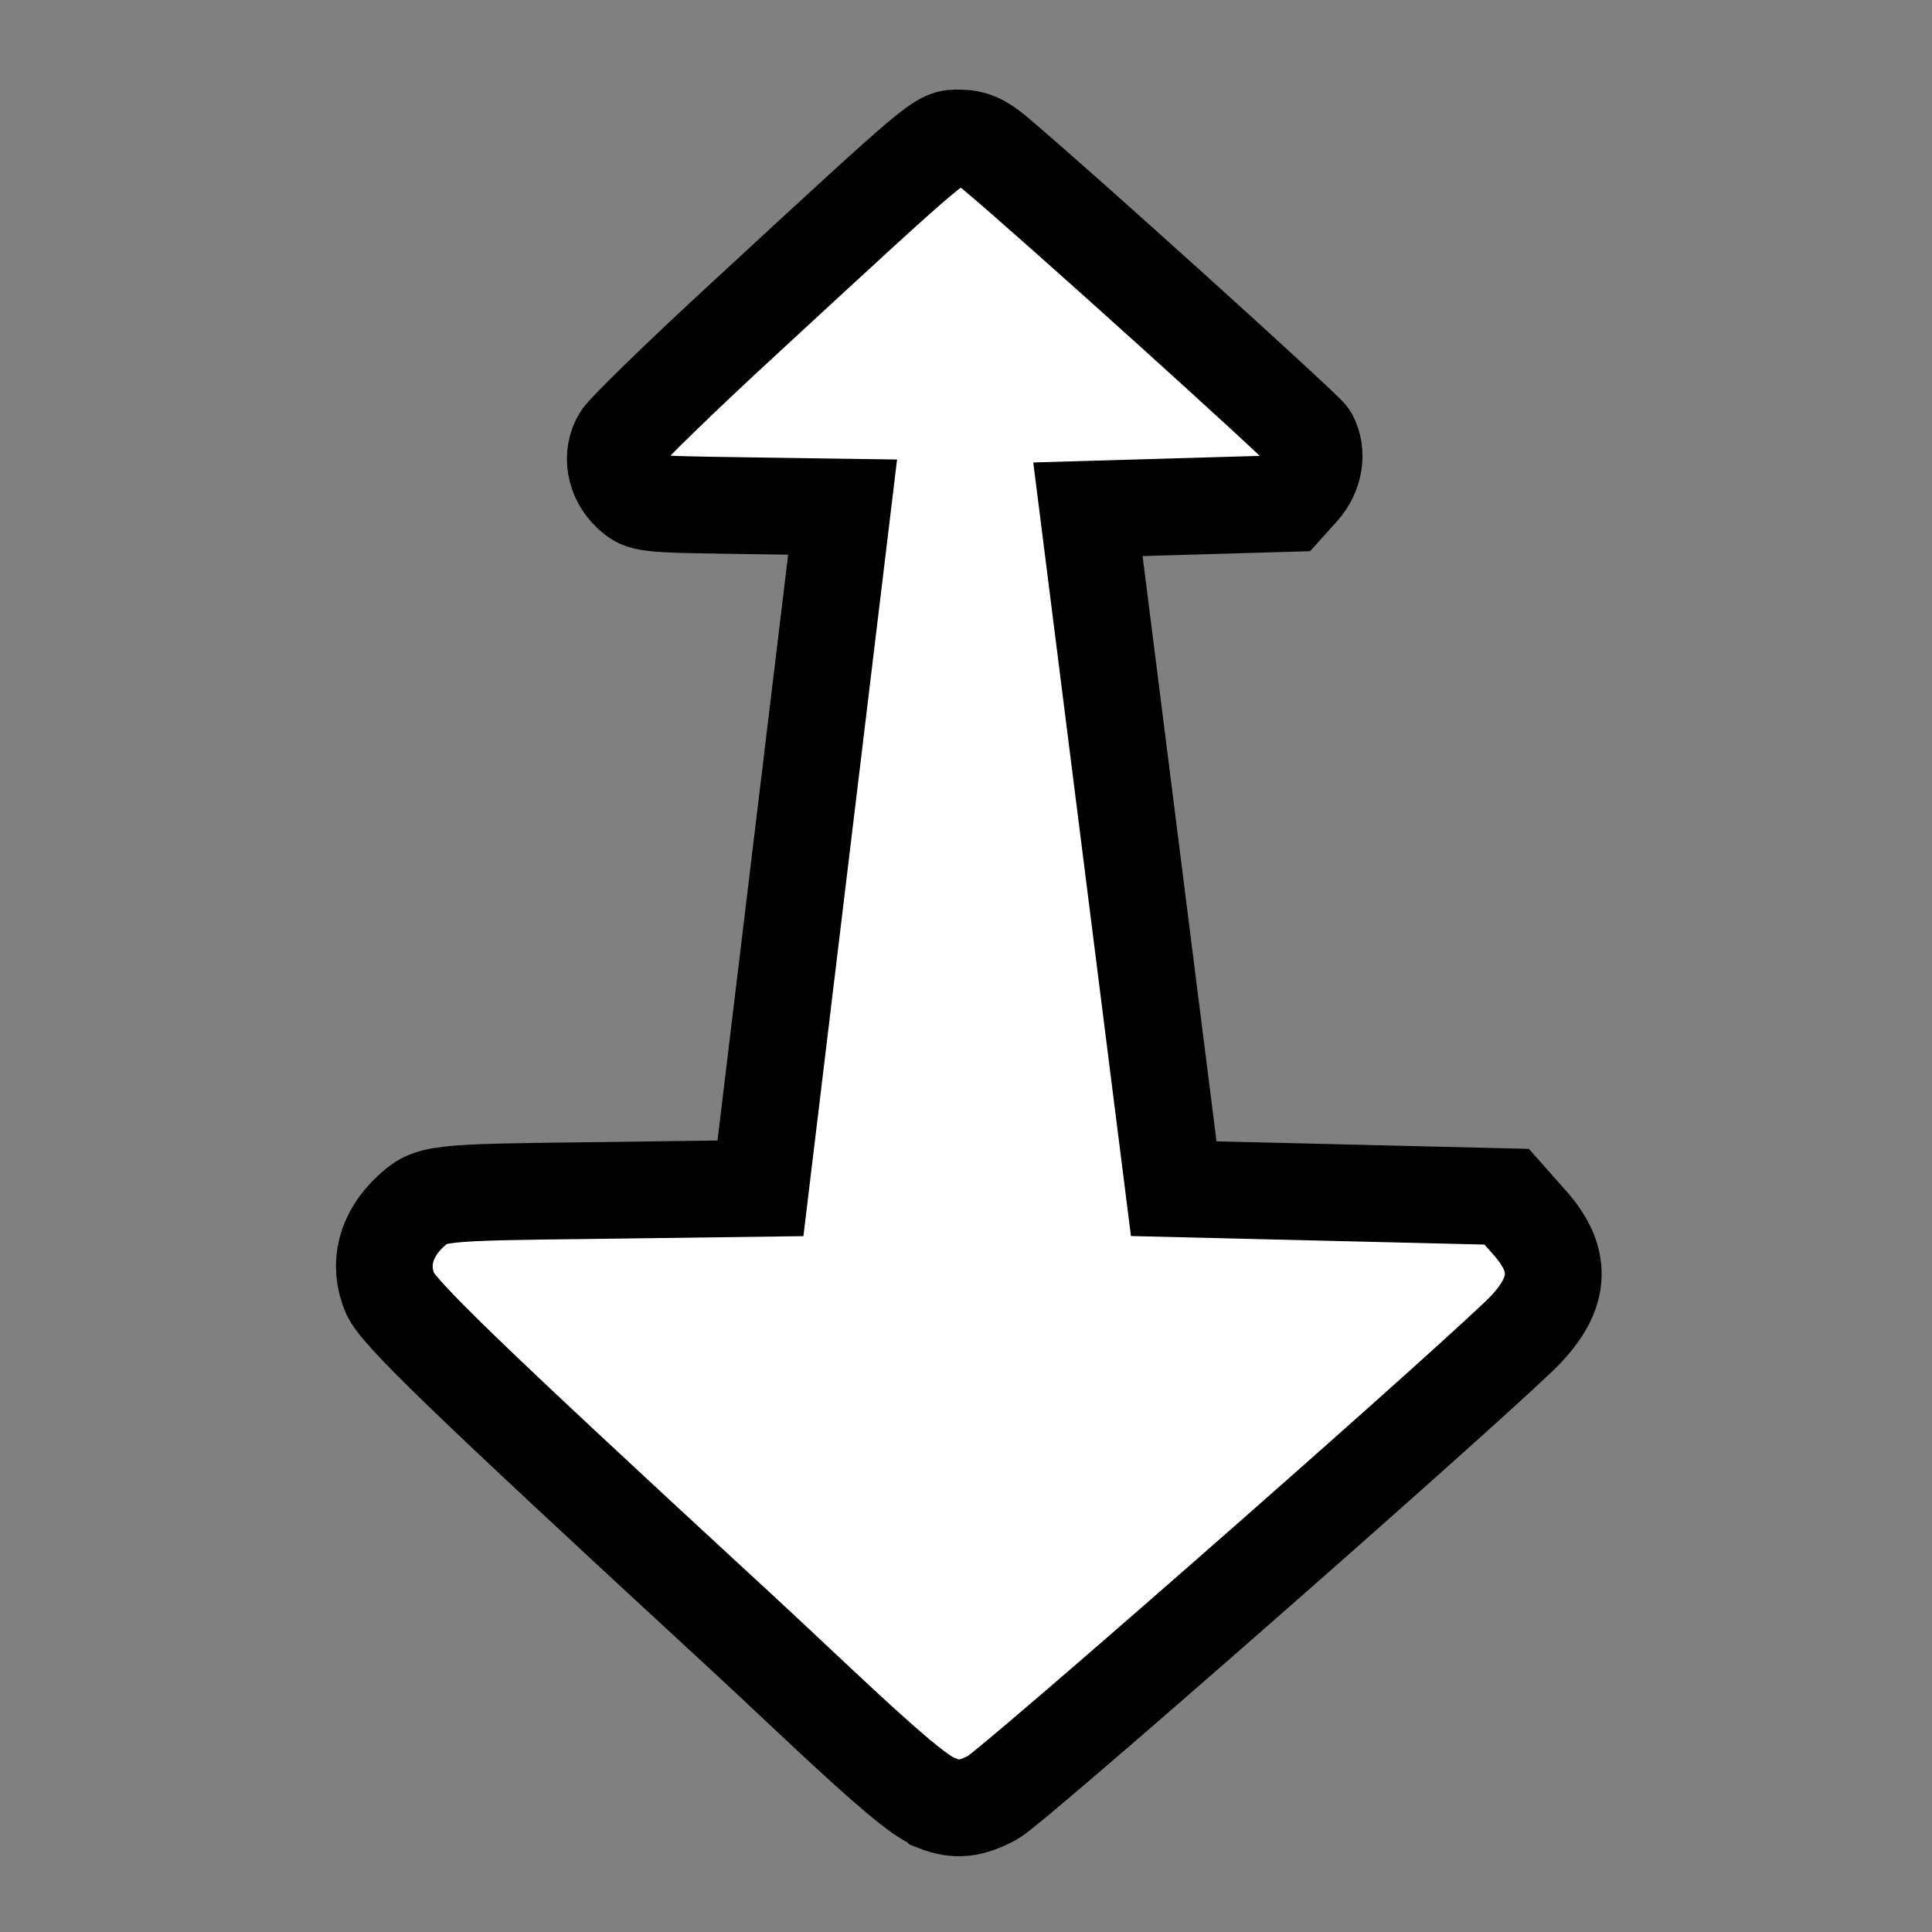 <?xml version="1.0" encoding="UTF-8" standalone="no"?>
<svg
   width="20"
   height="20"
   viewBox="0 0 5.292 5.292"
   version="1.1"
   id="svg8"
   inkscape:version="1.1.1 (3bf5ae0d25, 2021-09-20)"
   sodipodi:docname="cursor_dolly.svg"
   inkscape:export-filename="D:\projects\dcc_platform\icons\cursor_dolly.png"
   inkscape:export-xdpi="115.2"
   inkscape:export-ydpi="115.2"
   xmlns:inkscape="http://www.inkscape.org/namespaces/inkscape"
   xmlns:sodipodi="http://sodipodi.sourceforge.net/DTD/sodipodi-0.dtd"
   xmlns="http://www.w3.org/2000/svg"
   xmlns:svg="http://www.w3.org/2000/svg"
   xmlns:rdf="http://www.w3.org/1999/02/22-rdf-syntax-ns#"
   xmlns:cc="http://creativecommons.org/ns#"
   xmlns:dc="http://purl.org/dc/elements/1.1/">
  <rect x="0" y="0" width="5.292" height="5.292" fill="#808080" stroke="none"/>
  <defs
     id="defs2" />
  <sodipodi:namedview
     id="base"
     pagecolor="#ffffff"
     bordercolor="#666666"
     borderopacity="1.0"
     inkscape:pageopacity="0.0"
     inkscape:pageshadow="2"
     inkscape:zoom="22.4"
     inkscape:cx="5.8258929"
     inkscape:cy="9.6875"
     inkscape:document-units="mm"
     inkscape:current-layer="layer1"
     inkscape:document-rotation="0"
     showgrid="false"
     units="px"
     inkscape:window-width="1920"
     inkscape:window-height="1017"
     inkscape:window-x="-8"
     inkscape:window-y="-8"
     inkscape:window-maximized="1"
     inkscape:pagecheckerboard="0" />
  <g
     inkscape:label="レイヤー 1"
     inkscape:groupmode="layer"
     id="layer1"
     style="opacity:0.997">
    <path
       style="opacity:0.997;fill:#ffffff;fill-opacity:1;stroke:#000000;stroke-width:0.265;stroke-miterlimit:4;stroke-dasharray:none;stroke-opacity:1"
       d="M 2.563,4.937 C 2.521,4.921 2.436,4.85 2.243,4.669 2.155,4.586 2.035,4.474 1.976,4.42 1.266,3.765 1.09,3.594 1.068,3.542 1.035,3.463 1.056,3.382 1.125,3.318 1.18,3.267 1.189,3.266 1.632,3.261 L 2.083,3.255 2.308,1.389 2.034,1.385 C 1.765,1.381 1.76,1.381 1.727,1.35 1.683,1.309 1.673,1.246 1.701,1.2 1.713,1.18 1.866,1.031 2.041,0.87 2.588,0.365 2.573,0.378 2.628,0.378 c 0.036,0 0.061,0.011 0.098,0.042 0.157,0.131 0.85,0.757 0.861,0.777 0.023,0.044 0.014,0.1 -0.023,0.142 l -0.036,0.04 -0.274,0.008 -0.274,0.008 0.235,1.861 0.456,0.011 0.456,0.011 0.062,0.07 c 0.096,0.107 0.087,0.202 -0.029,0.313 -0.241,0.229 -1.39,1.236 -1.441,1.263 -0.061,0.032 -0.1,0.036 -0.154,0.015 z"
       id="path846"
       sodipodi:nodetypes="cscscccccccsscscccccccscscc" />
  </g>
</svg>
